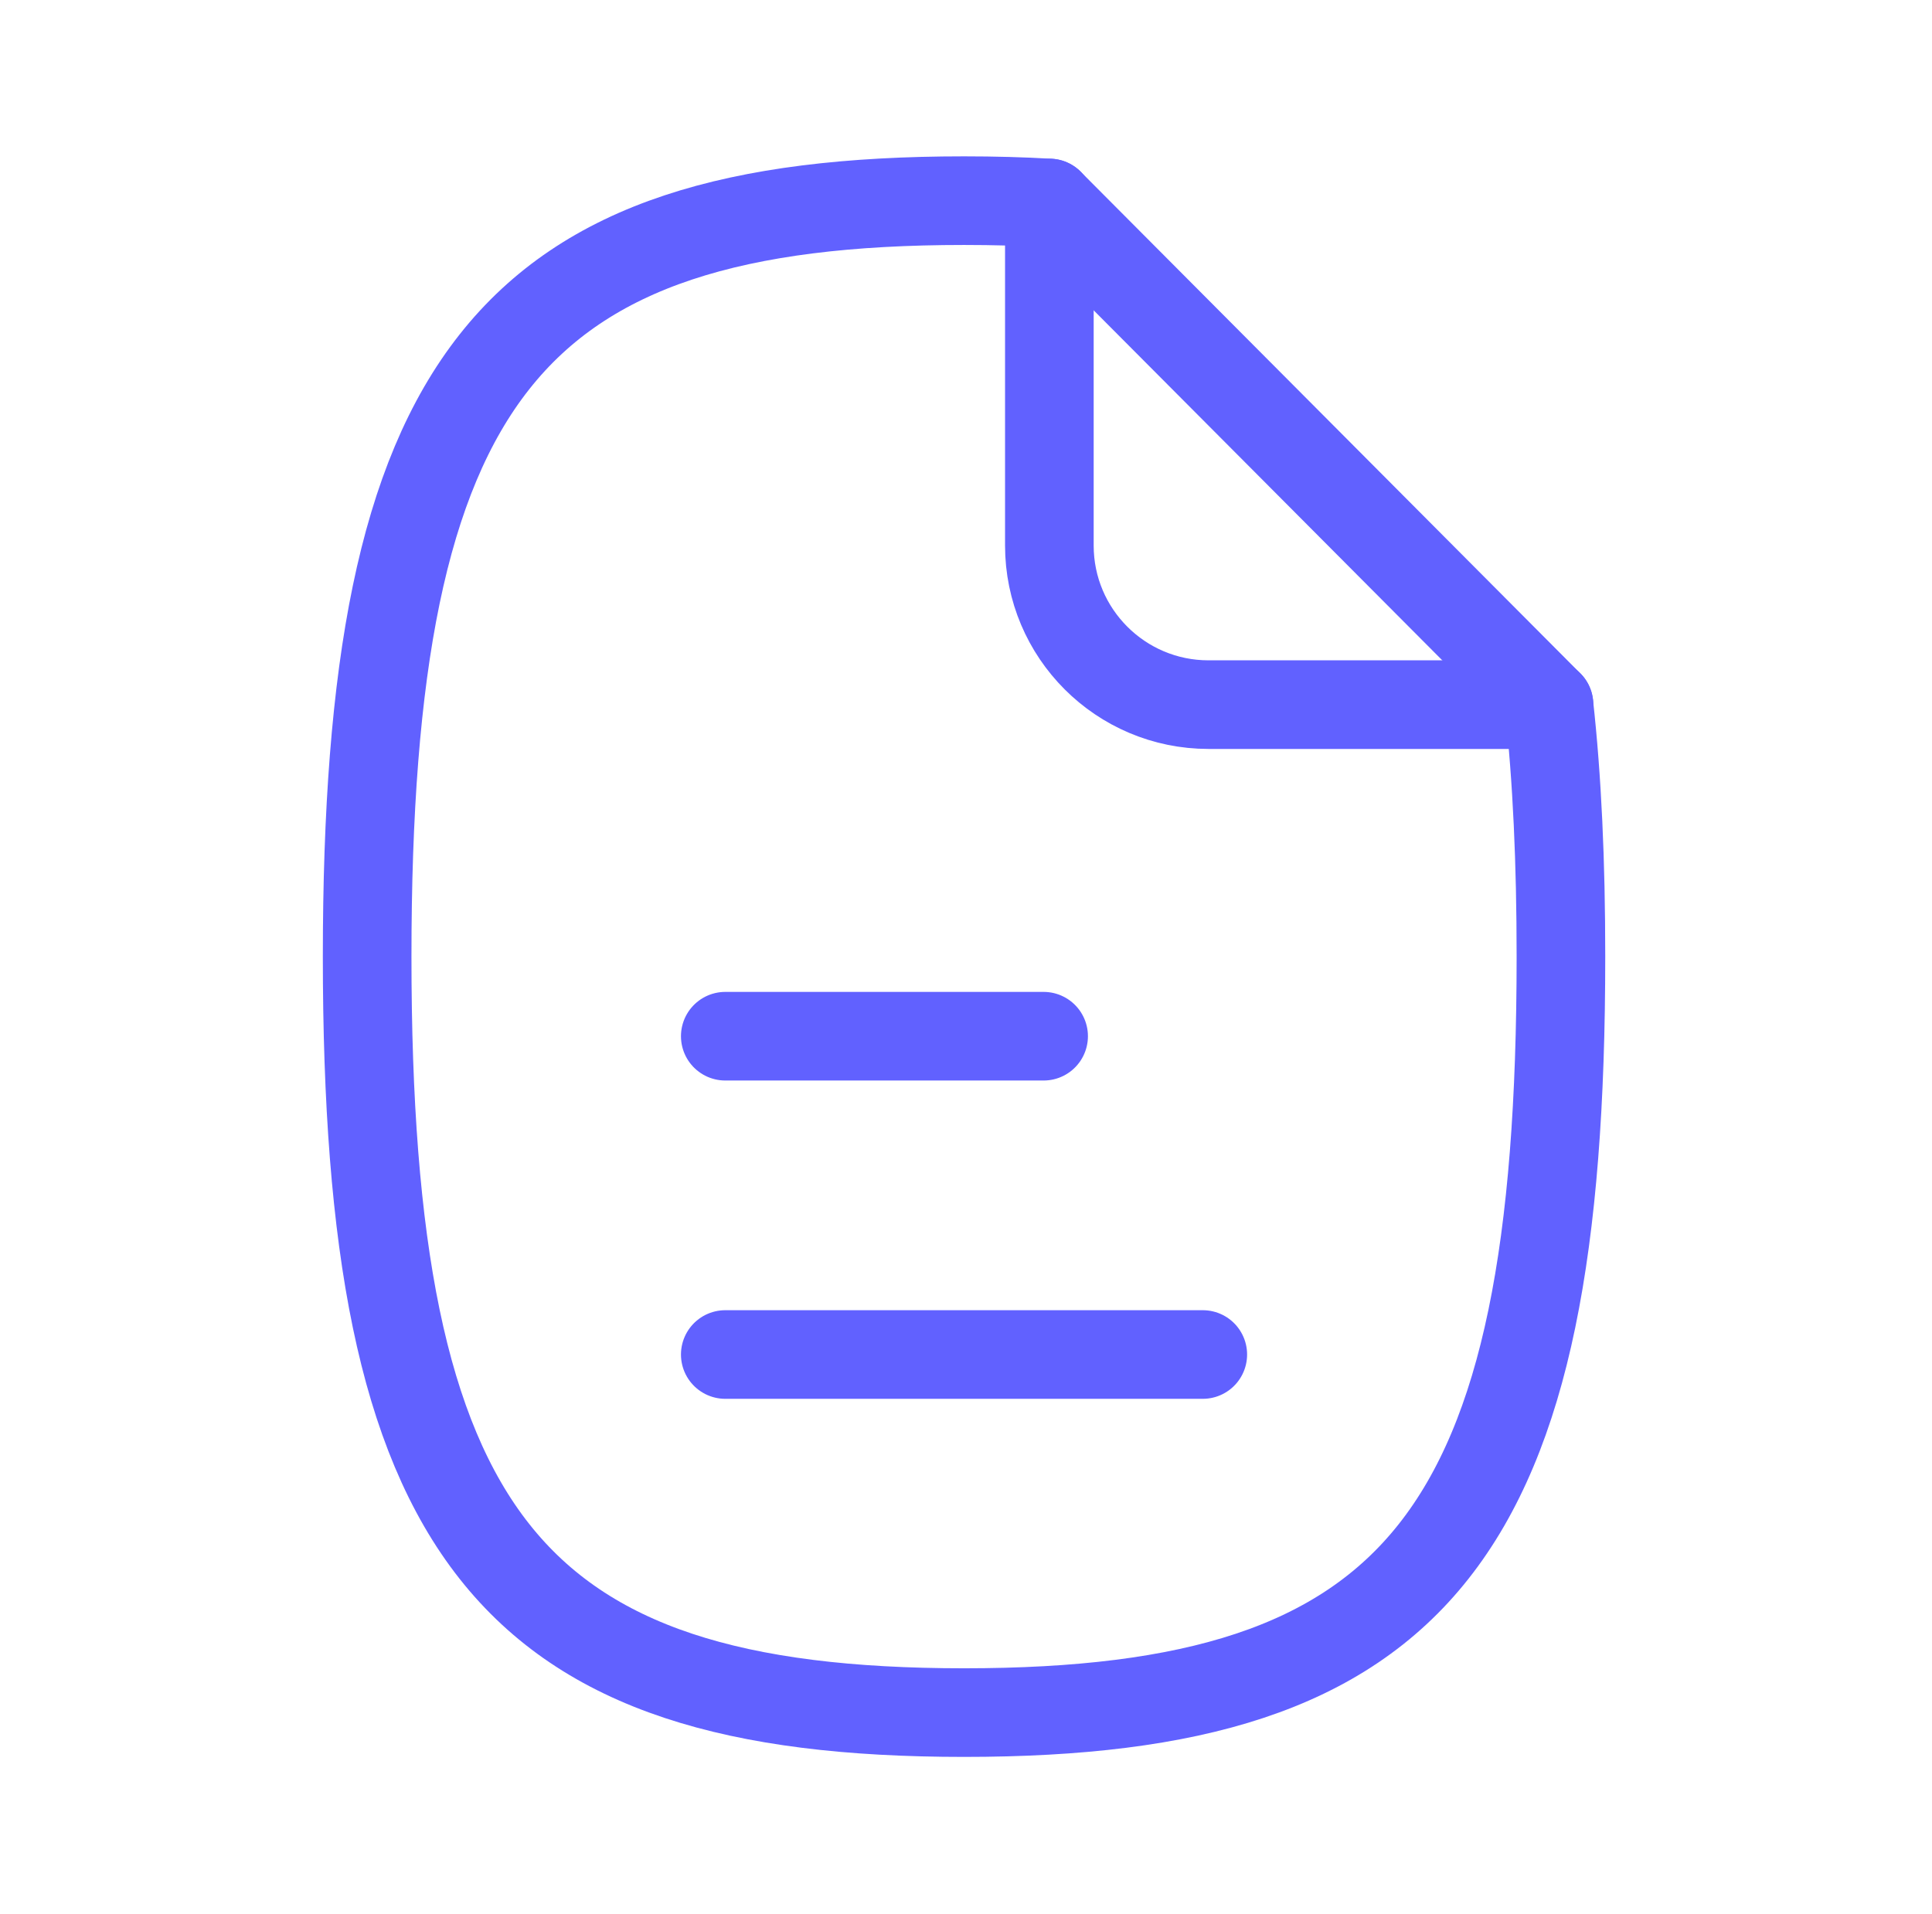 <svg width="109" height="108" viewBox="0 0 109 108" fill="none" xmlns="http://www.w3.org/2000/svg">
<path d="M40.919 58.468H58.879" stroke="#6161FF" stroke-width="5" stroke-linecap="round" stroke-linejoin="round"/>
<path d="M40.919 76.428H67.859" stroke="#6161FF" stroke-width="5" stroke-linecap="round" stroke-linejoin="round"/>
<path d="M59.203 11.454V30.779C59.203 35.739 63.224 39.759 68.183 39.759H87.392" stroke="#6161FF" stroke-width="5" stroke-linecap="round" stroke-linejoin="round"/>
<path d="M54.389 11.322C28.637 11.322 20.714 21.359 20.714 53.978C20.714 86.597 28.637 96.633 54.389 96.633C80.141 96.633 88.065 86.597 88.065 53.978C88.065 48.655 87.853 43.934 87.389 39.759L59.2 11.454C57.67 11.365 56.068 11.322 54.389 11.322Z" stroke="#6161FF" stroke-width="5" stroke-linecap="round" stroke-linejoin="round"/>
</svg>
